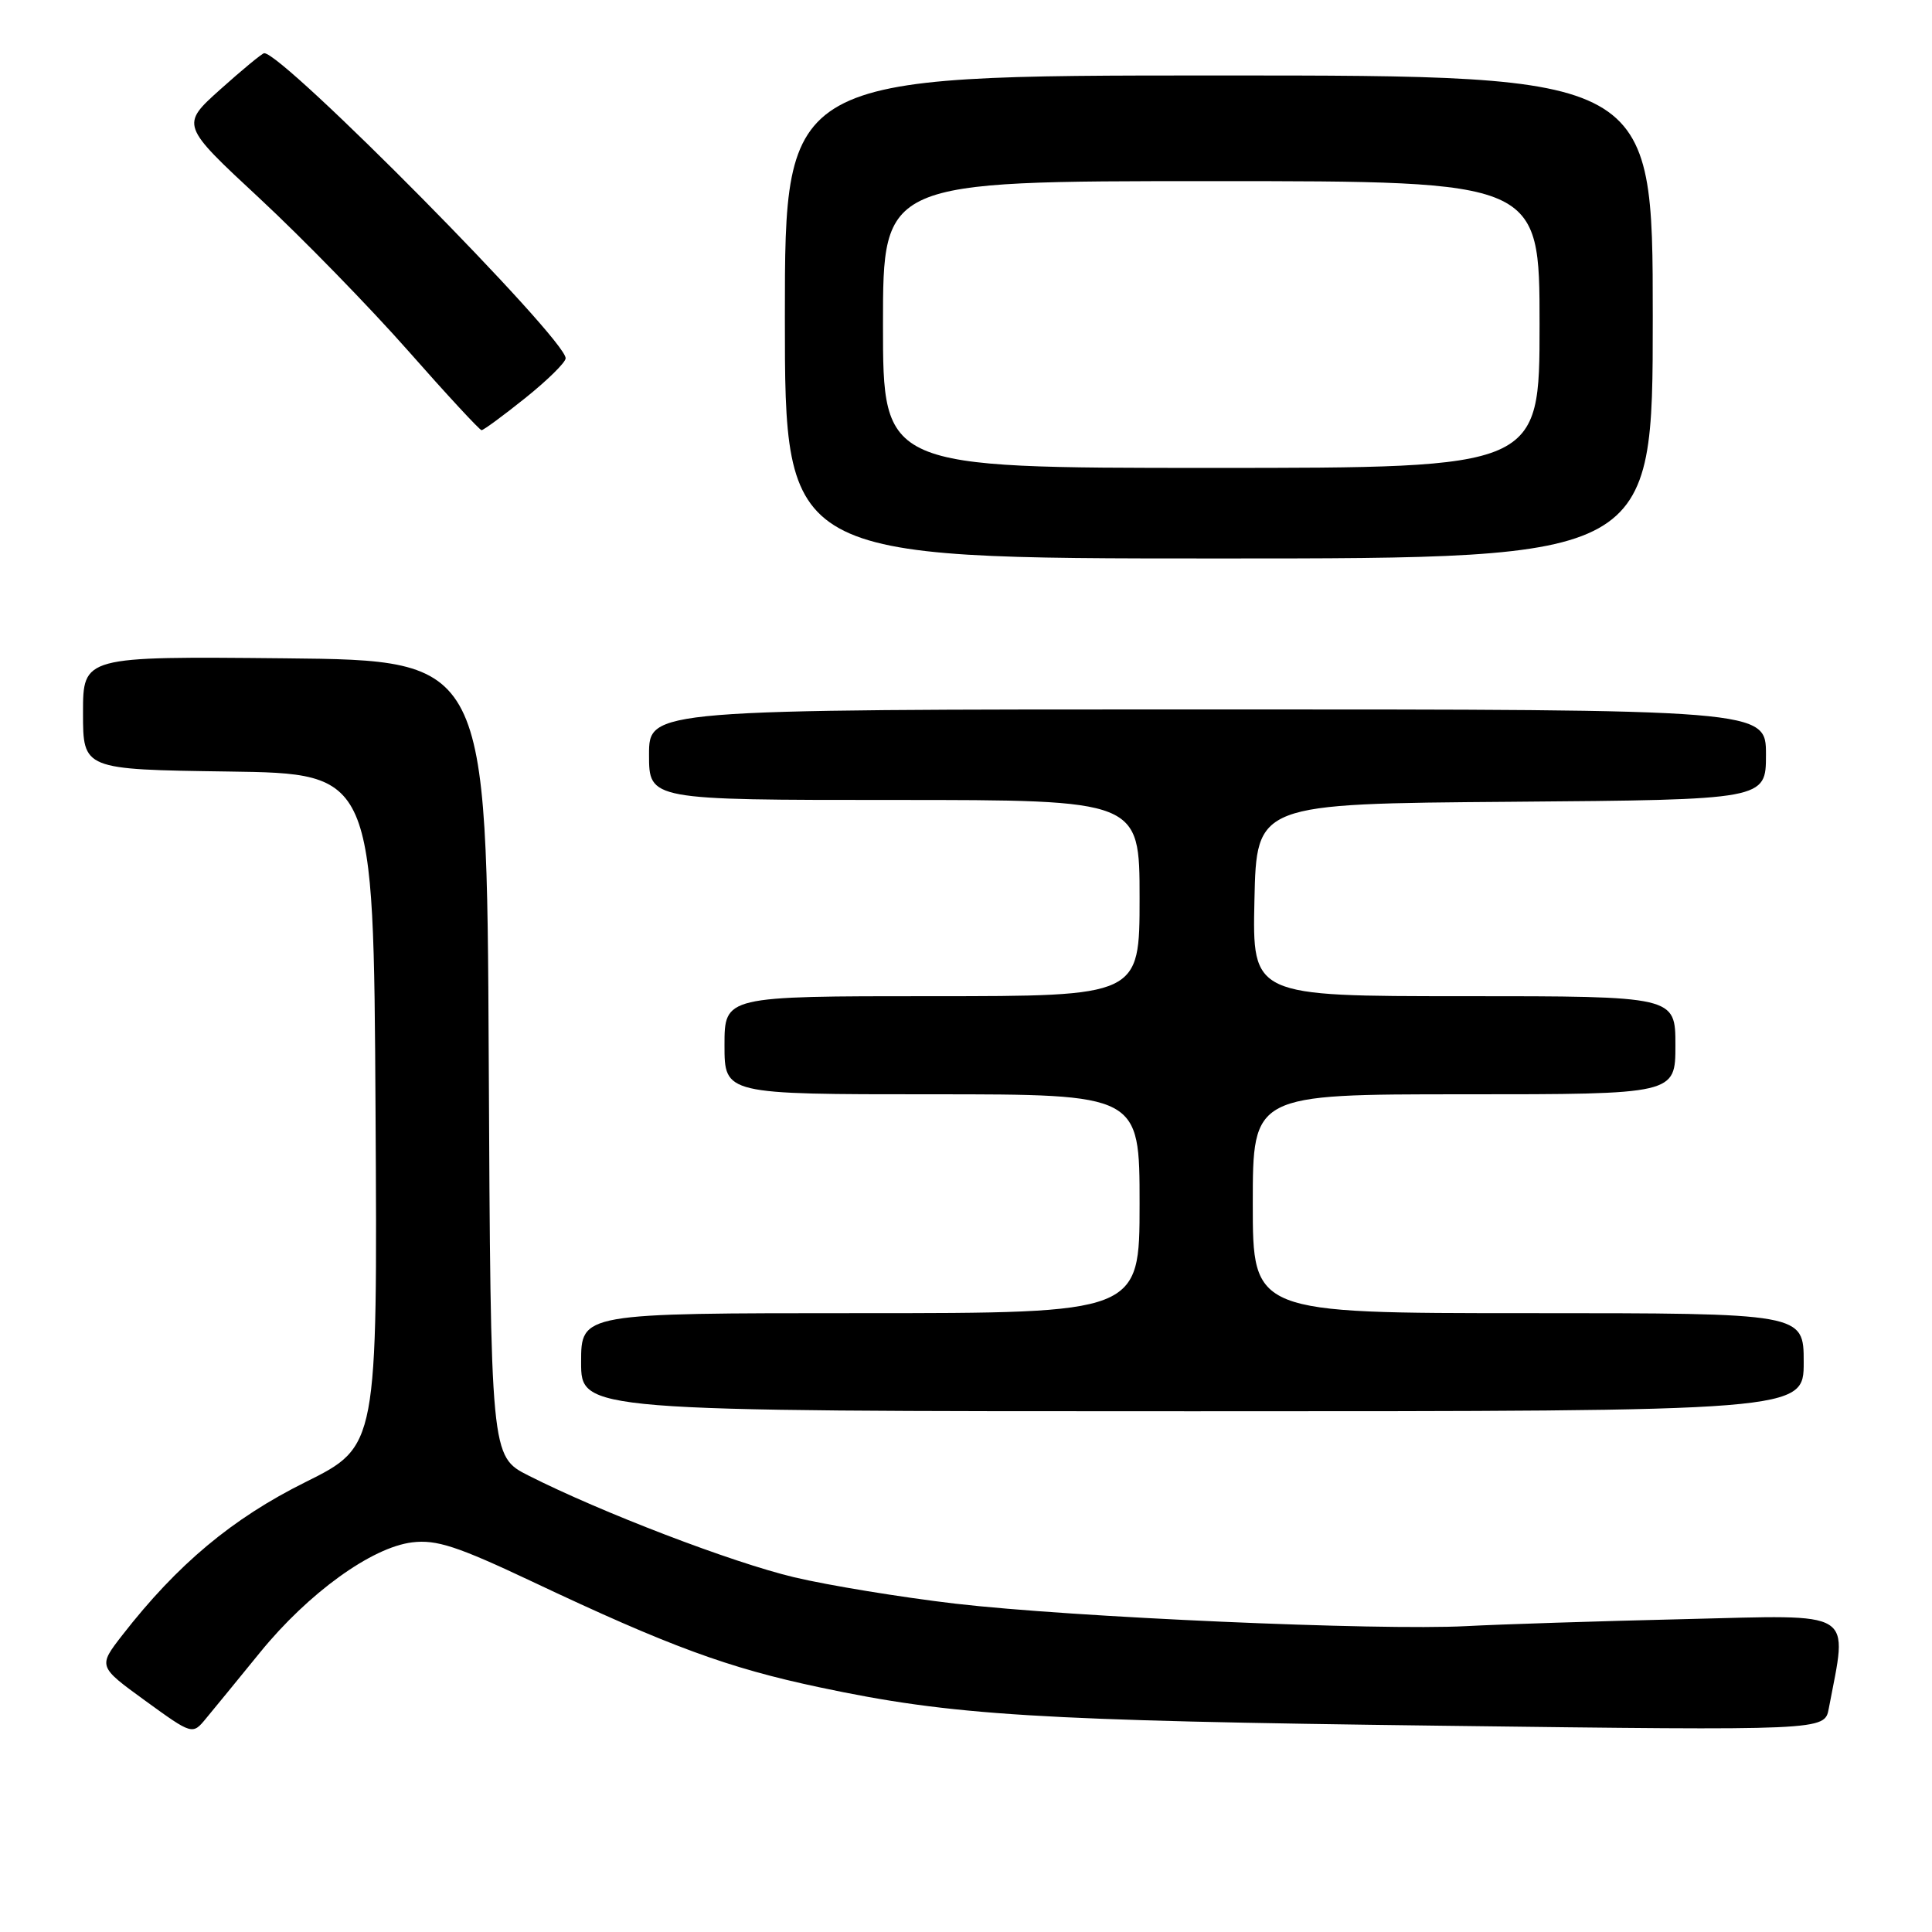 <?xml version="1.0" encoding="UTF-8" standalone="no"?>
<!DOCTYPE svg PUBLIC "-//W3C//DTD SVG 1.1//EN" "http://www.w3.org/Graphics/SVG/1.1/DTD/svg11.dtd" >
<svg xmlns="http://www.w3.org/2000/svg" xmlns:xlink="http://www.w3.org/1999/xlink" version="1.1" viewBox="0 0 256 256">
 <g >
 <path fill="currentColor"
d=" M 34.47 218.94 C 40.87 211.08 49.24 205.03 54.62 204.37 C 57.83 203.98 60.59 204.88 70.50 209.56 C 88.69 218.16 96.45 221.01 108.60 223.58 C 126.22 227.32 137.28 228.00 191.14 228.67 C 241.77 229.31 241.77 229.31 242.32 226.40 C 244.83 213.13 246.21 213.99 223.31 214.54 C 211.86 214.81 198.80 215.23 194.28 215.47 C 182.67 216.08 142.01 214.29 126.56 212.49 C 119.41 211.65 109.82 210.08 105.25 209.00 C 97.00 207.04 79.70 200.41 70.03 195.52 C 65.02 192.98 65.02 192.98 64.76 140.24 C 64.50 87.50 64.50 87.50 37.75 87.23 C 11.00 86.97 11.00 86.97 11.00 94.46 C 11.00 101.96 11.00 101.96 30.25 102.23 C 49.50 102.50 49.50 102.50 49.76 147.07 C 50.02 191.64 50.02 191.64 40.47 196.39 C 30.80 201.19 23.51 207.28 16.22 216.65 C 12.99 220.81 12.99 220.81 19.24 225.35 C 25.50 229.89 25.50 229.89 27.31 227.69 C 28.31 226.49 31.53 222.55 34.47 218.94 Z  M 239.00 180.50 C 239.00 174.00 239.00 174.00 202.50 174.00 C 166.00 174.00 166.00 174.00 166.00 159.50 C 166.00 145.00 166.00 145.00 194.00 145.00 C 222.00 145.00 222.00 145.00 222.00 138.50 C 222.00 132.00 222.00 132.00 193.97 132.00 C 165.94 132.00 165.94 132.00 166.22 119.25 C 166.50 106.50 166.50 106.50 200.25 106.24 C 234.00 105.97 234.00 105.97 234.00 99.99 C 234.00 94.00 234.00 94.00 160.00 94.00 C 86.00 94.00 86.00 94.00 86.00 100.00 C 86.00 106.00 86.00 106.00 118.50 106.00 C 151.00 106.00 151.00 106.00 151.00 119.00 C 151.00 132.00 151.00 132.00 123.50 132.00 C 96.00 132.00 96.00 132.00 96.00 138.50 C 96.00 145.00 96.00 145.00 123.50 145.00 C 151.00 145.00 151.00 145.00 151.00 159.50 C 151.00 174.00 151.00 174.00 114.00 174.00 C 77.00 174.00 77.00 174.00 77.00 180.50 C 77.00 187.00 77.00 187.00 158.00 187.00 C 239.00 187.00 239.00 187.00 239.00 180.50 Z  M 219.00 42.00 C 219.00 10.00 219.00 10.00 161.50 10.00 C 104.00 10.00 104.00 10.00 104.00 42.00 C 104.00 74.00 104.00 74.00 161.50 74.00 C 219.00 74.00 219.00 74.00 219.00 42.00 Z  M 69.59 52.75 C 72.51 50.41 74.93 48.04 74.95 47.48 C 75.07 44.99 37.42 6.90 35.00 7.05 C 34.73 7.07 32.12 9.22 29.22 11.82 C 23.93 16.56 23.93 16.56 34.37 26.26 C 40.11 31.60 48.98 40.70 54.08 46.48 C 59.18 52.27 63.56 57.00 63.81 57.00 C 64.07 57.00 66.67 55.09 69.59 52.75 Z  M 117.00 43.00 C 117.00 24.00 117.00 24.00 160.50 24.00 C 204.00 24.00 204.00 24.00 204.00 43.00 C 204.00 62.00 204.00 62.00 160.50 62.00 C 117.00 62.00 117.00 62.00 117.00 43.00 Z "/>
</g>
</svg>